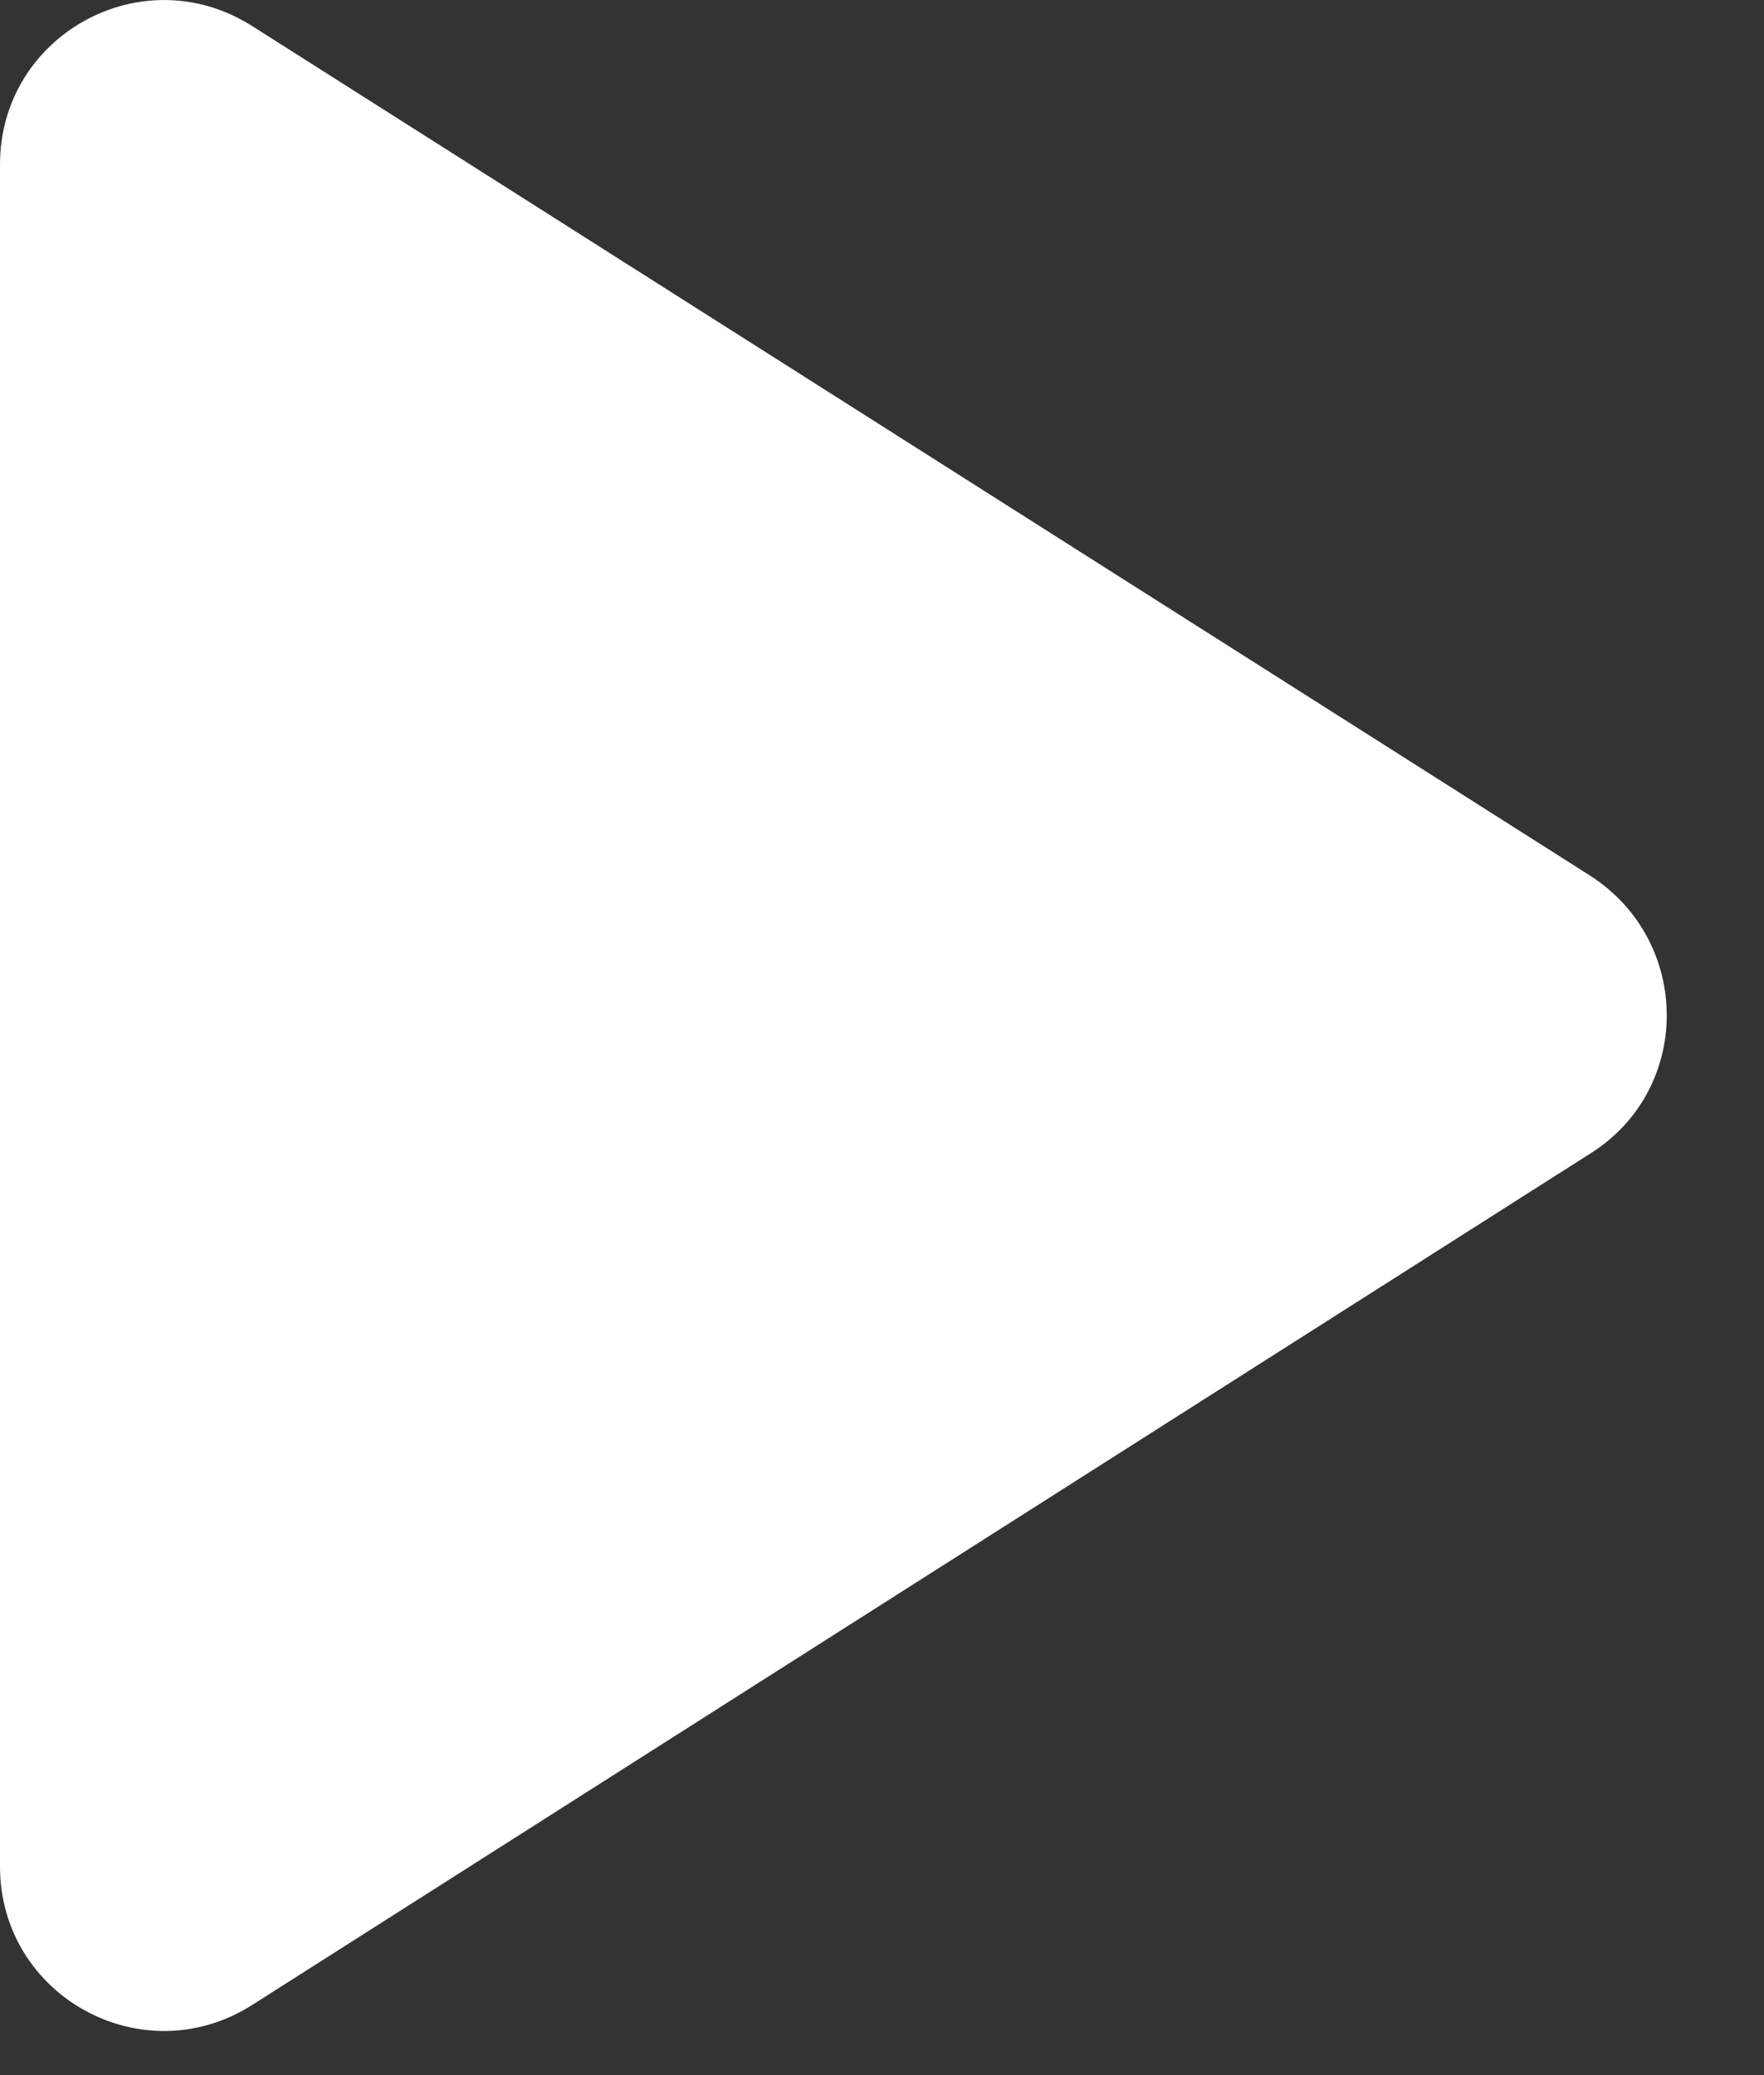 <svg width="17" height="20" viewBox="0 0 17 20" fill="none" xmlns="http://www.w3.org/2000/svg">
<rect x="0" y="0" width="17" height="20" fill="#333333" stroke="none"/>
<path d="M0 1.586V17.989C0 19.24 1.377 20 2.438 19.319L15.327 11.117C16.308 10.5 16.308 9.075 15.327 8.441L2.438 0.256C1.377 -0.425 0 0.335 0 1.586Z" fill="white"/>
</svg>
